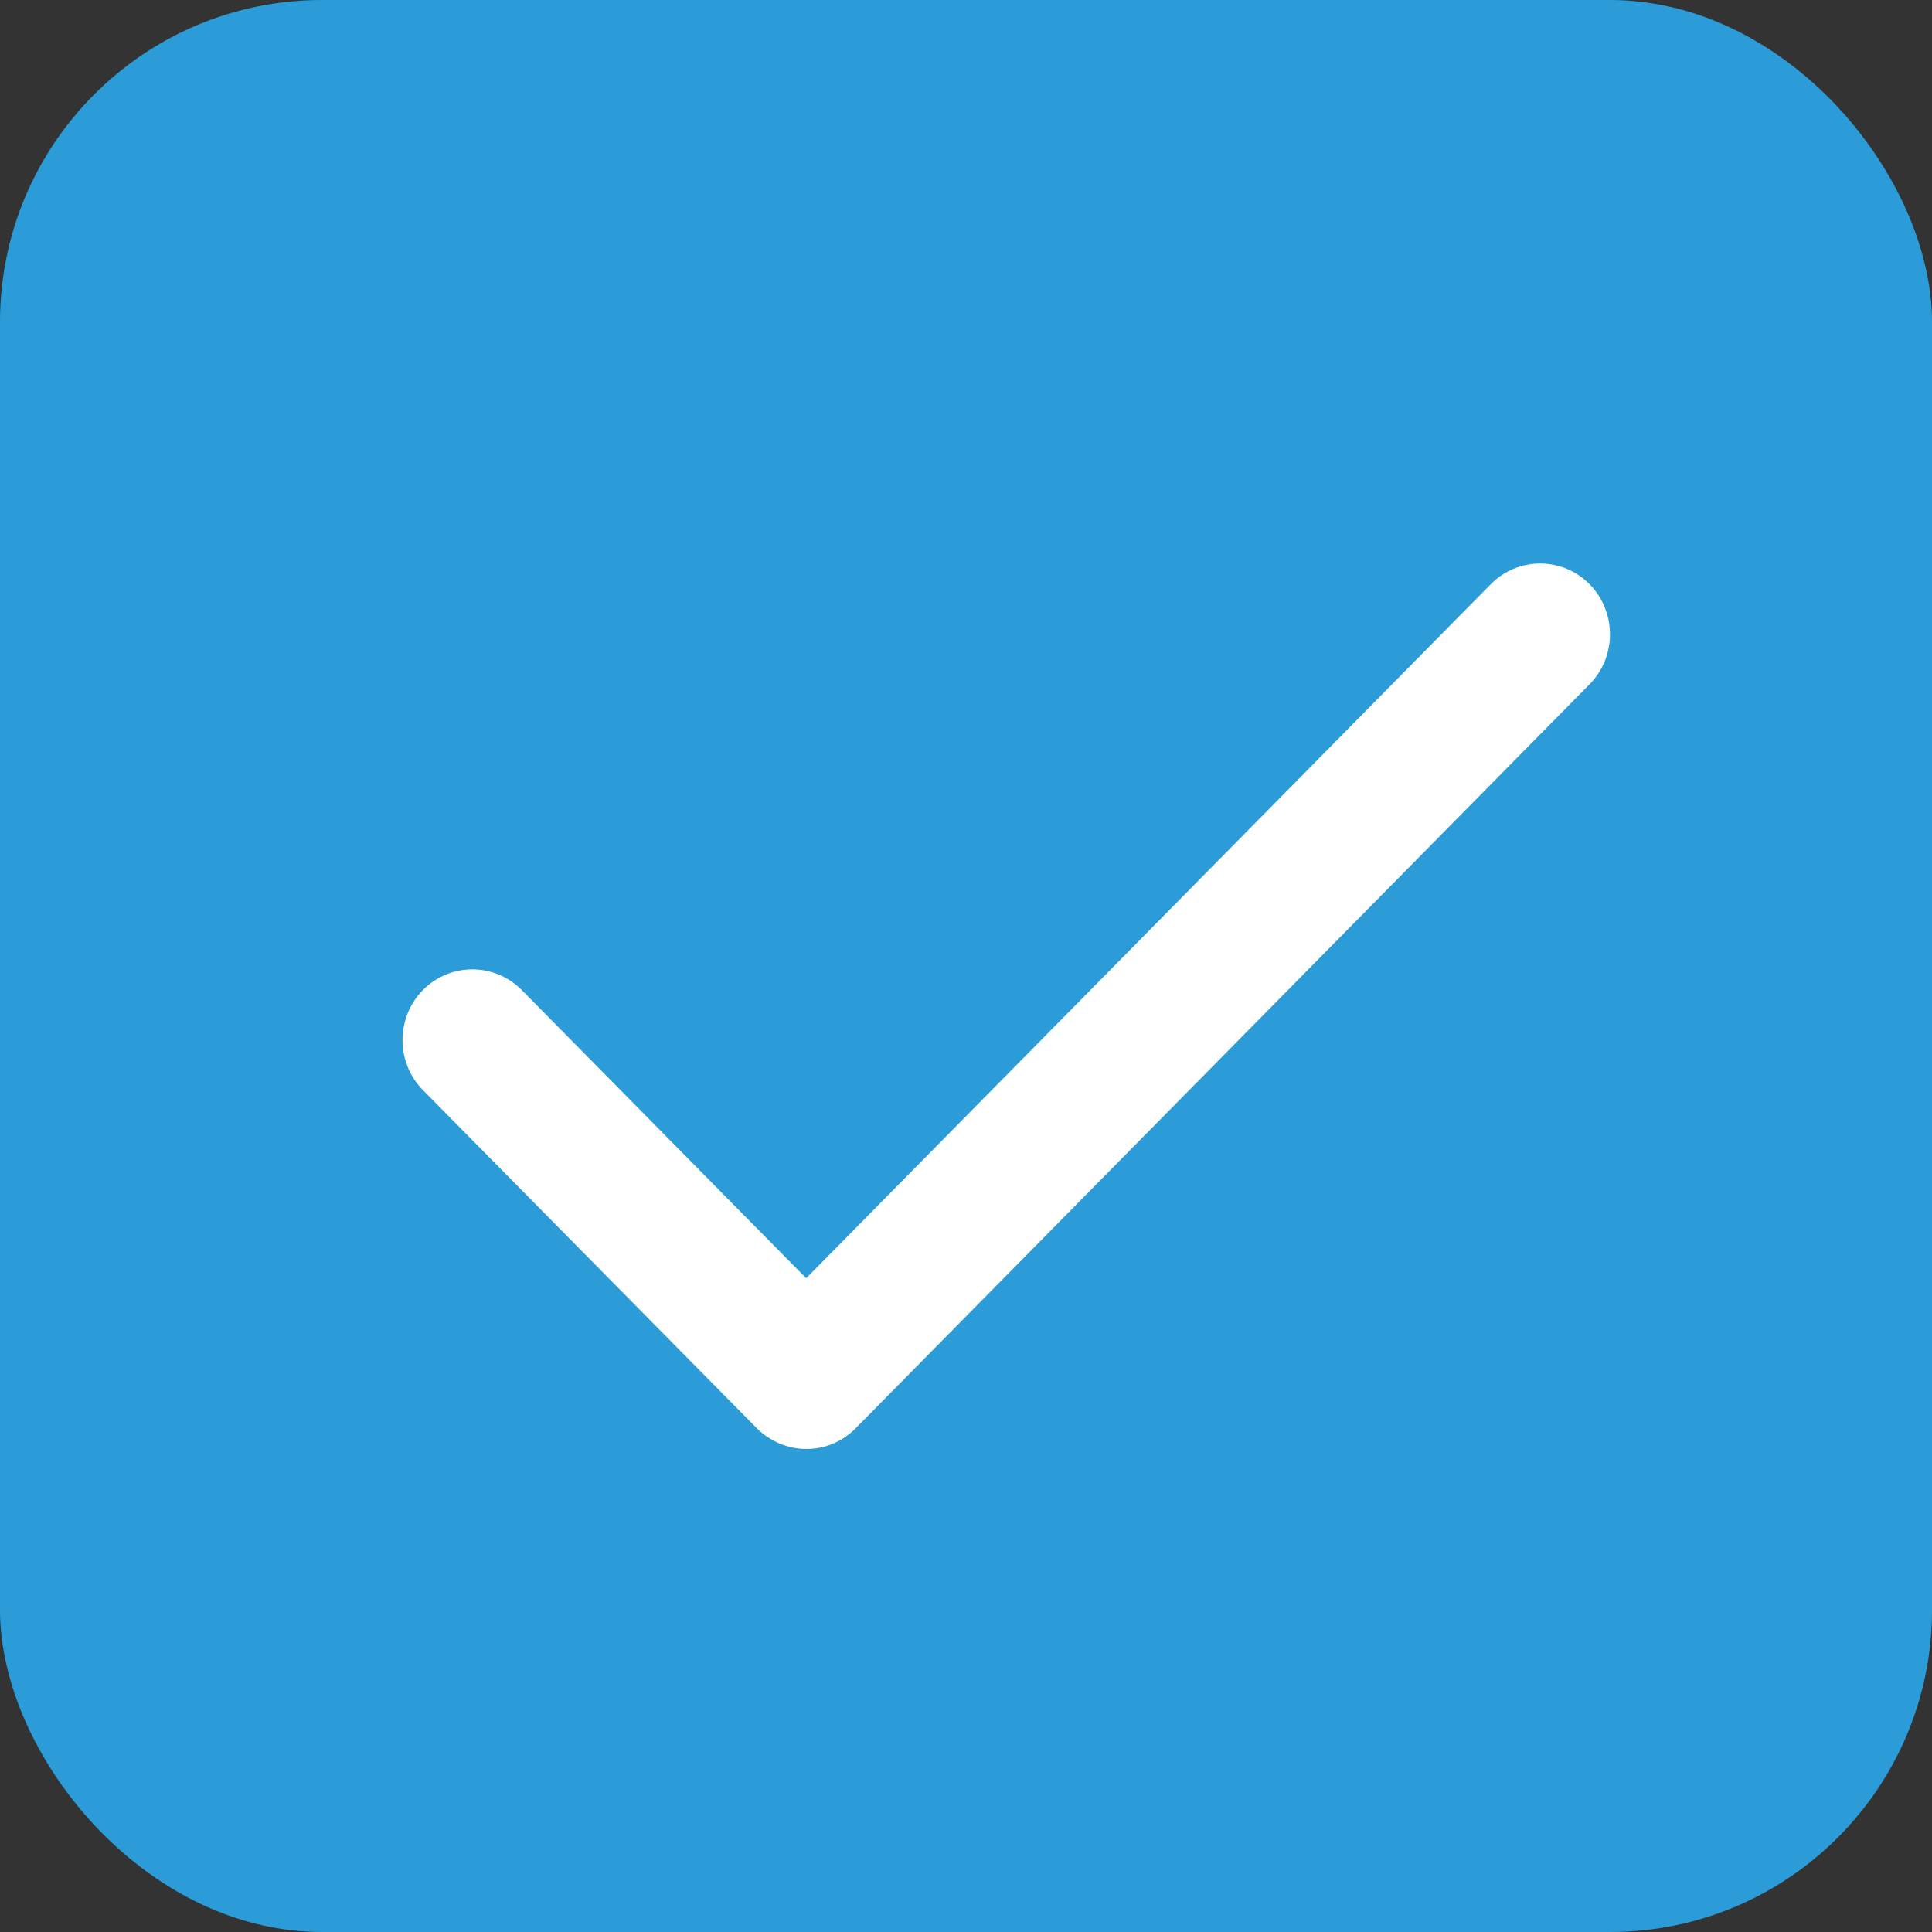 <?xml version="1.0" encoding="UTF-8" standalone="no"?>
<svg width="18px" height="18px" viewBox="0 0 18 18" version="1.1" xmlns="http://www.w3.org/2000/svg" xmlns:xlink="http://www.w3.org/1999/xlink" xmlns:sketch="http://www.bohemiancoding.com/sketch/ns">
    <rect x="0" y="0" width="18" height="18" fill="#333333" stroke="none"/>
    <!-- Generator: Sketch 3.4.4 (17249) - http://www.bohemiancoding.com/sketch -->
    <title>checked</title>
    <desc>Created with Sketch.</desc>
    <defs></defs>
    <g id="Conversation-Summary" stroke="none" stroke-width="1" fill="none" fill-rule="evenodd" sketch:type="MSPage">
        <g id="08_CS_Modal-Copy" sketch:type="MSArtboardGroup" transform="translate(-468, -471)">
            <g id="check-box-on/off-copy-2" sketch:type="MSLayerGroup" transform="translate(468, 471)">
                <g id="checked" sketch:type="MSShapeGroup">
                    <rect id="Rectangle-151" fill="#2B9CD8" x="0" y="0" width="18" height="18" rx="3"></rect>
                    <path d="M7.052,13.308 L3.94,10.156 C3.687,9.899 3.687,9.481 3.94,9.224 C4.194,8.967 4.607,8.967 4.861,9.224 L7.511,11.909 L13.889,5.443 C14.143,5.186 14.555,5.186 14.81,5.443 C15.063,5.7 15.063,6.118 14.81,6.375 L7.971,13.308 C7.852,13.43 7.686,13.5 7.513,13.5 C7.341,13.5 7.176,13.43 7.052,13.308 Z" id="Fill-2" fill="#FFFFFF"></path>
                </g>
            </g>
        </g>
    </g>
</svg>